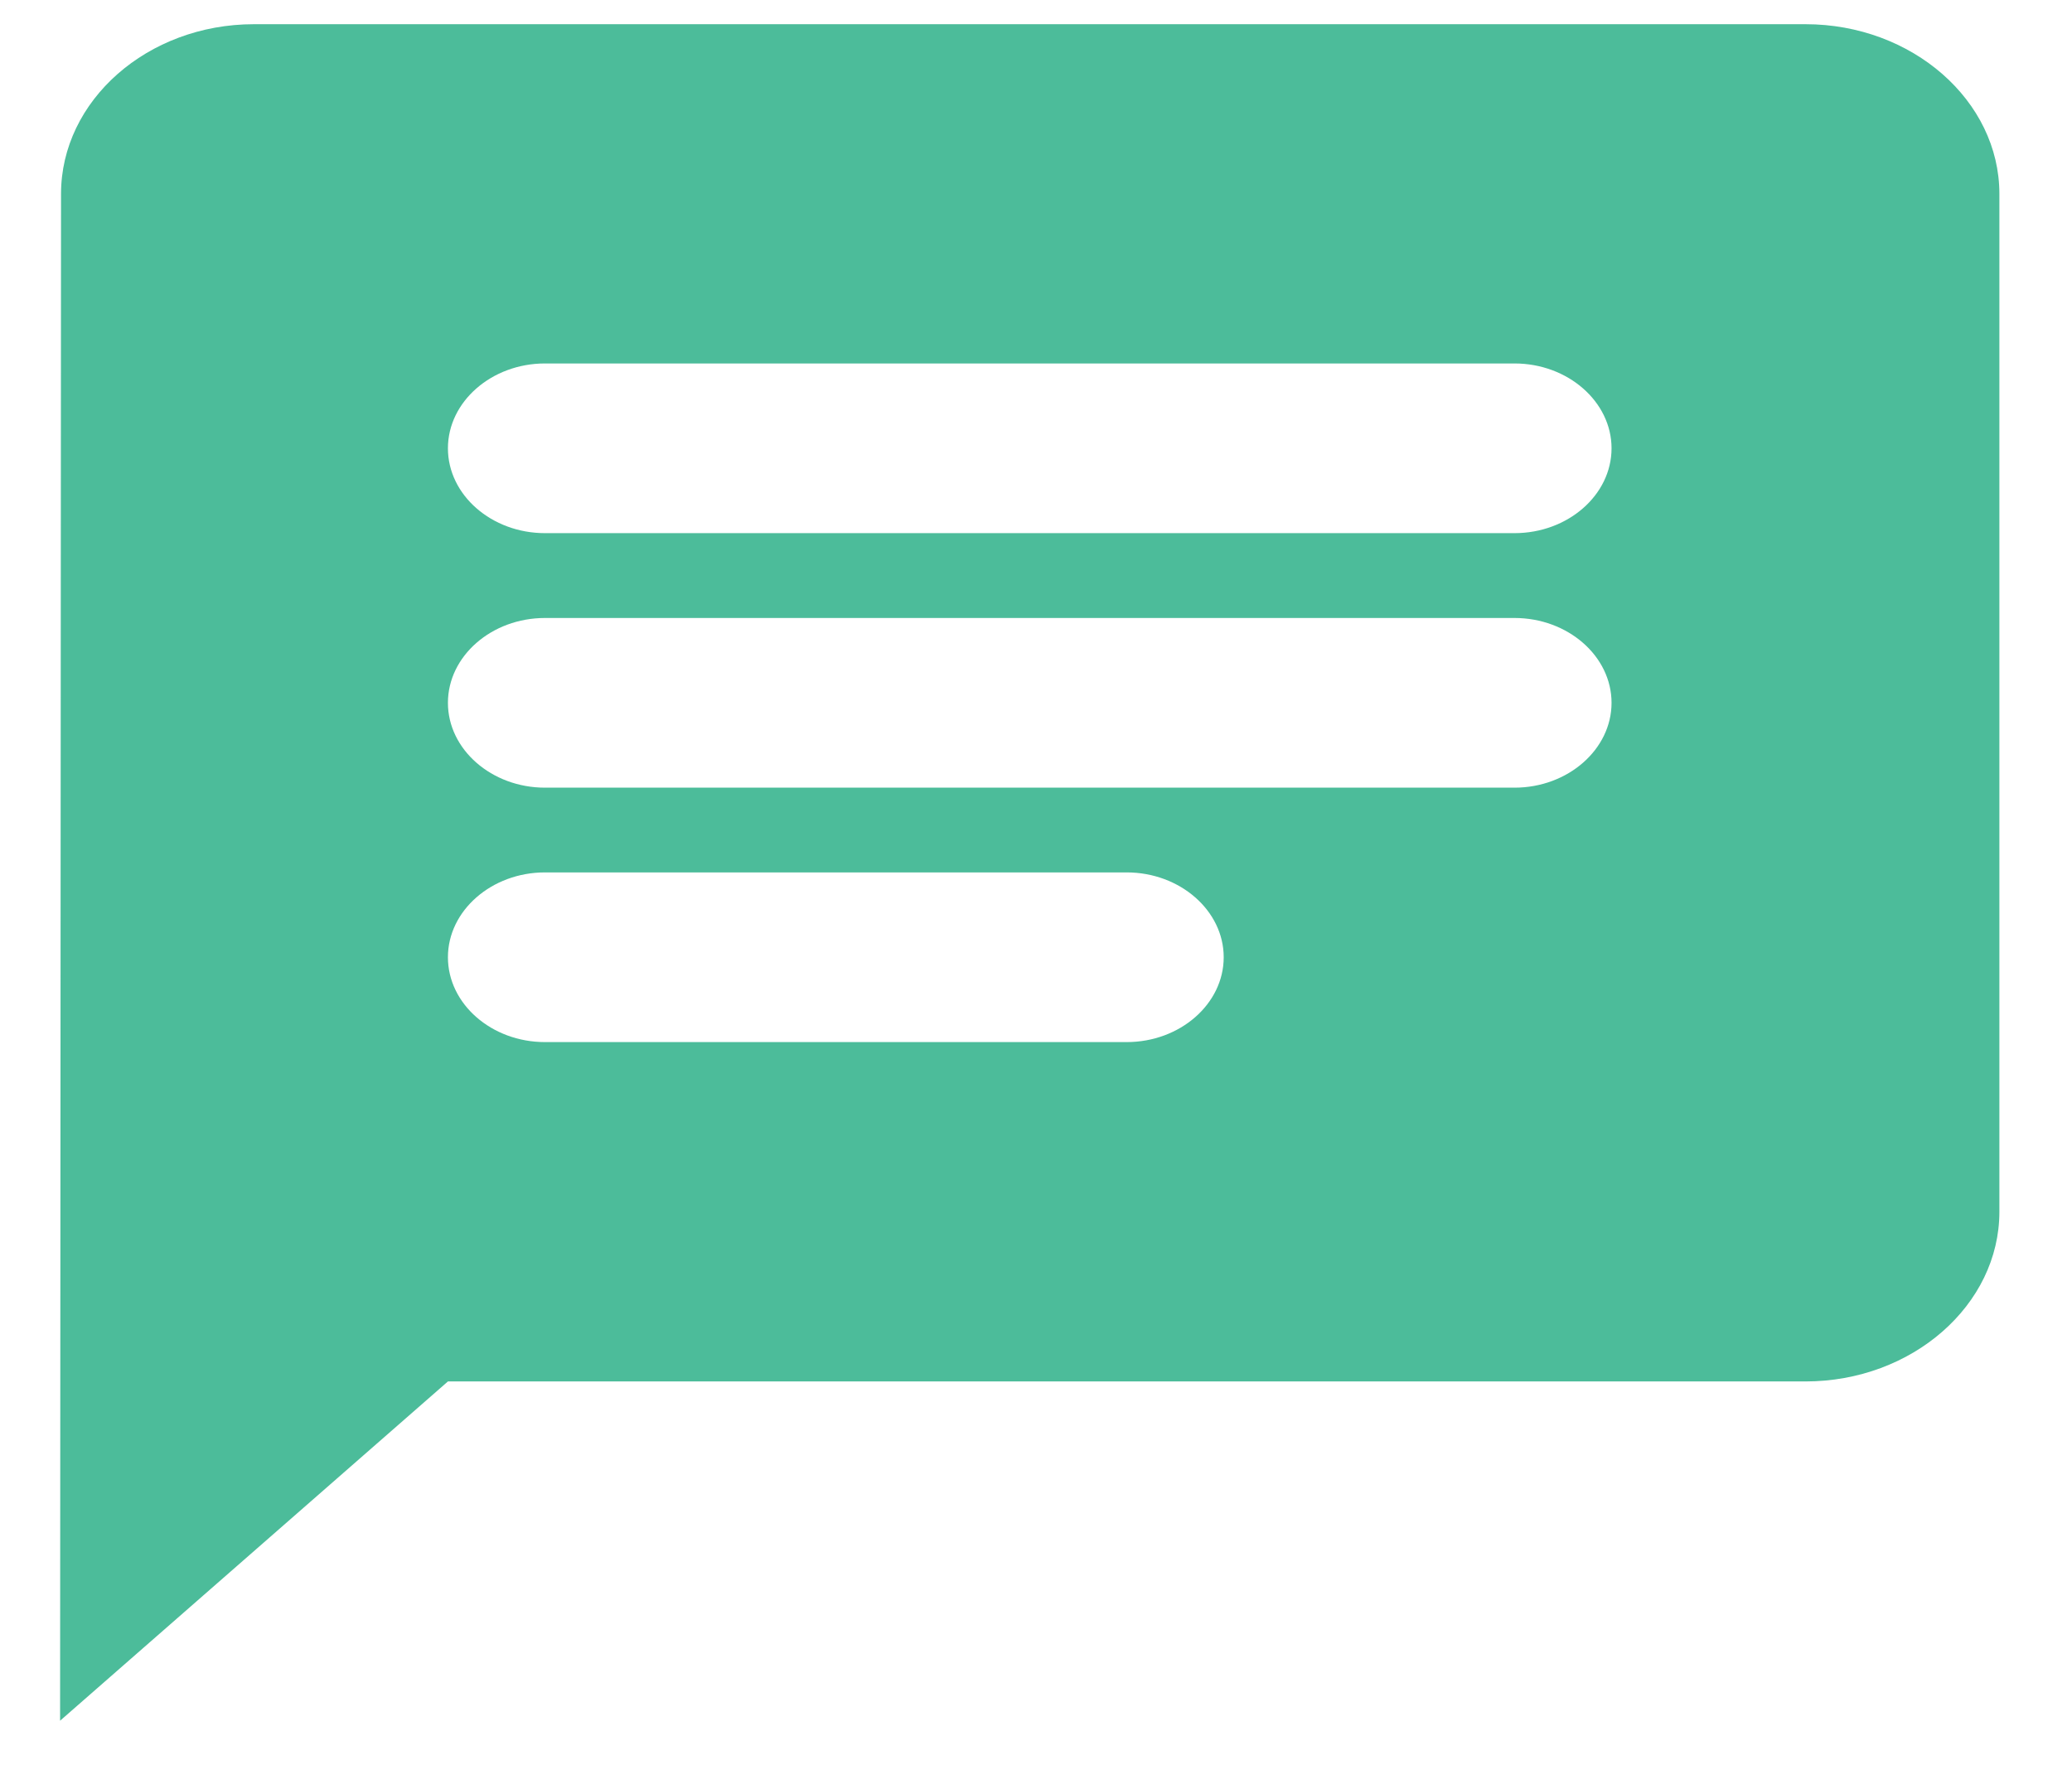 <svg width="22" height="19" viewBox="0 0 22 19" fill="none" xmlns="http://www.w3.org/2000/svg">
<path fill-rule="evenodd" clip-rule="evenodd" d="M2.697 0.257H19.17C20.302 0.257 21.229 1.068 21.229 2.059V12.869C21.229 13.86 20.302 14.671 19.17 14.671H4.756L0.638 18.274L0.648 2.059C0.648 1.068 1.565 0.257 2.697 0.257ZM16.081 6.563H5.786C5.22 6.563 4.756 6.968 4.756 7.464C4.756 7.959 5.22 8.365 5.786 8.365H16.081C16.647 8.365 17.111 7.959 17.111 7.464C17.111 6.968 16.647 6.563 16.081 6.563ZM11.963 11.067H5.786C5.22 11.067 4.756 10.662 4.756 10.166C4.756 9.671 5.22 9.265 5.786 9.265H11.963C12.529 9.265 12.993 9.671 12.993 10.166C12.993 10.662 12.529 11.067 11.963 11.067ZM5.786 5.662H16.081C16.647 5.662 17.111 5.257 17.111 4.761C17.111 4.266 16.647 3.86 16.081 3.86H5.786C5.22 3.86 4.756 4.266 4.756 4.761C4.756 5.257 5.22 5.662 5.786 5.662Z" fill="#4CBC9A"/>
</svg>
